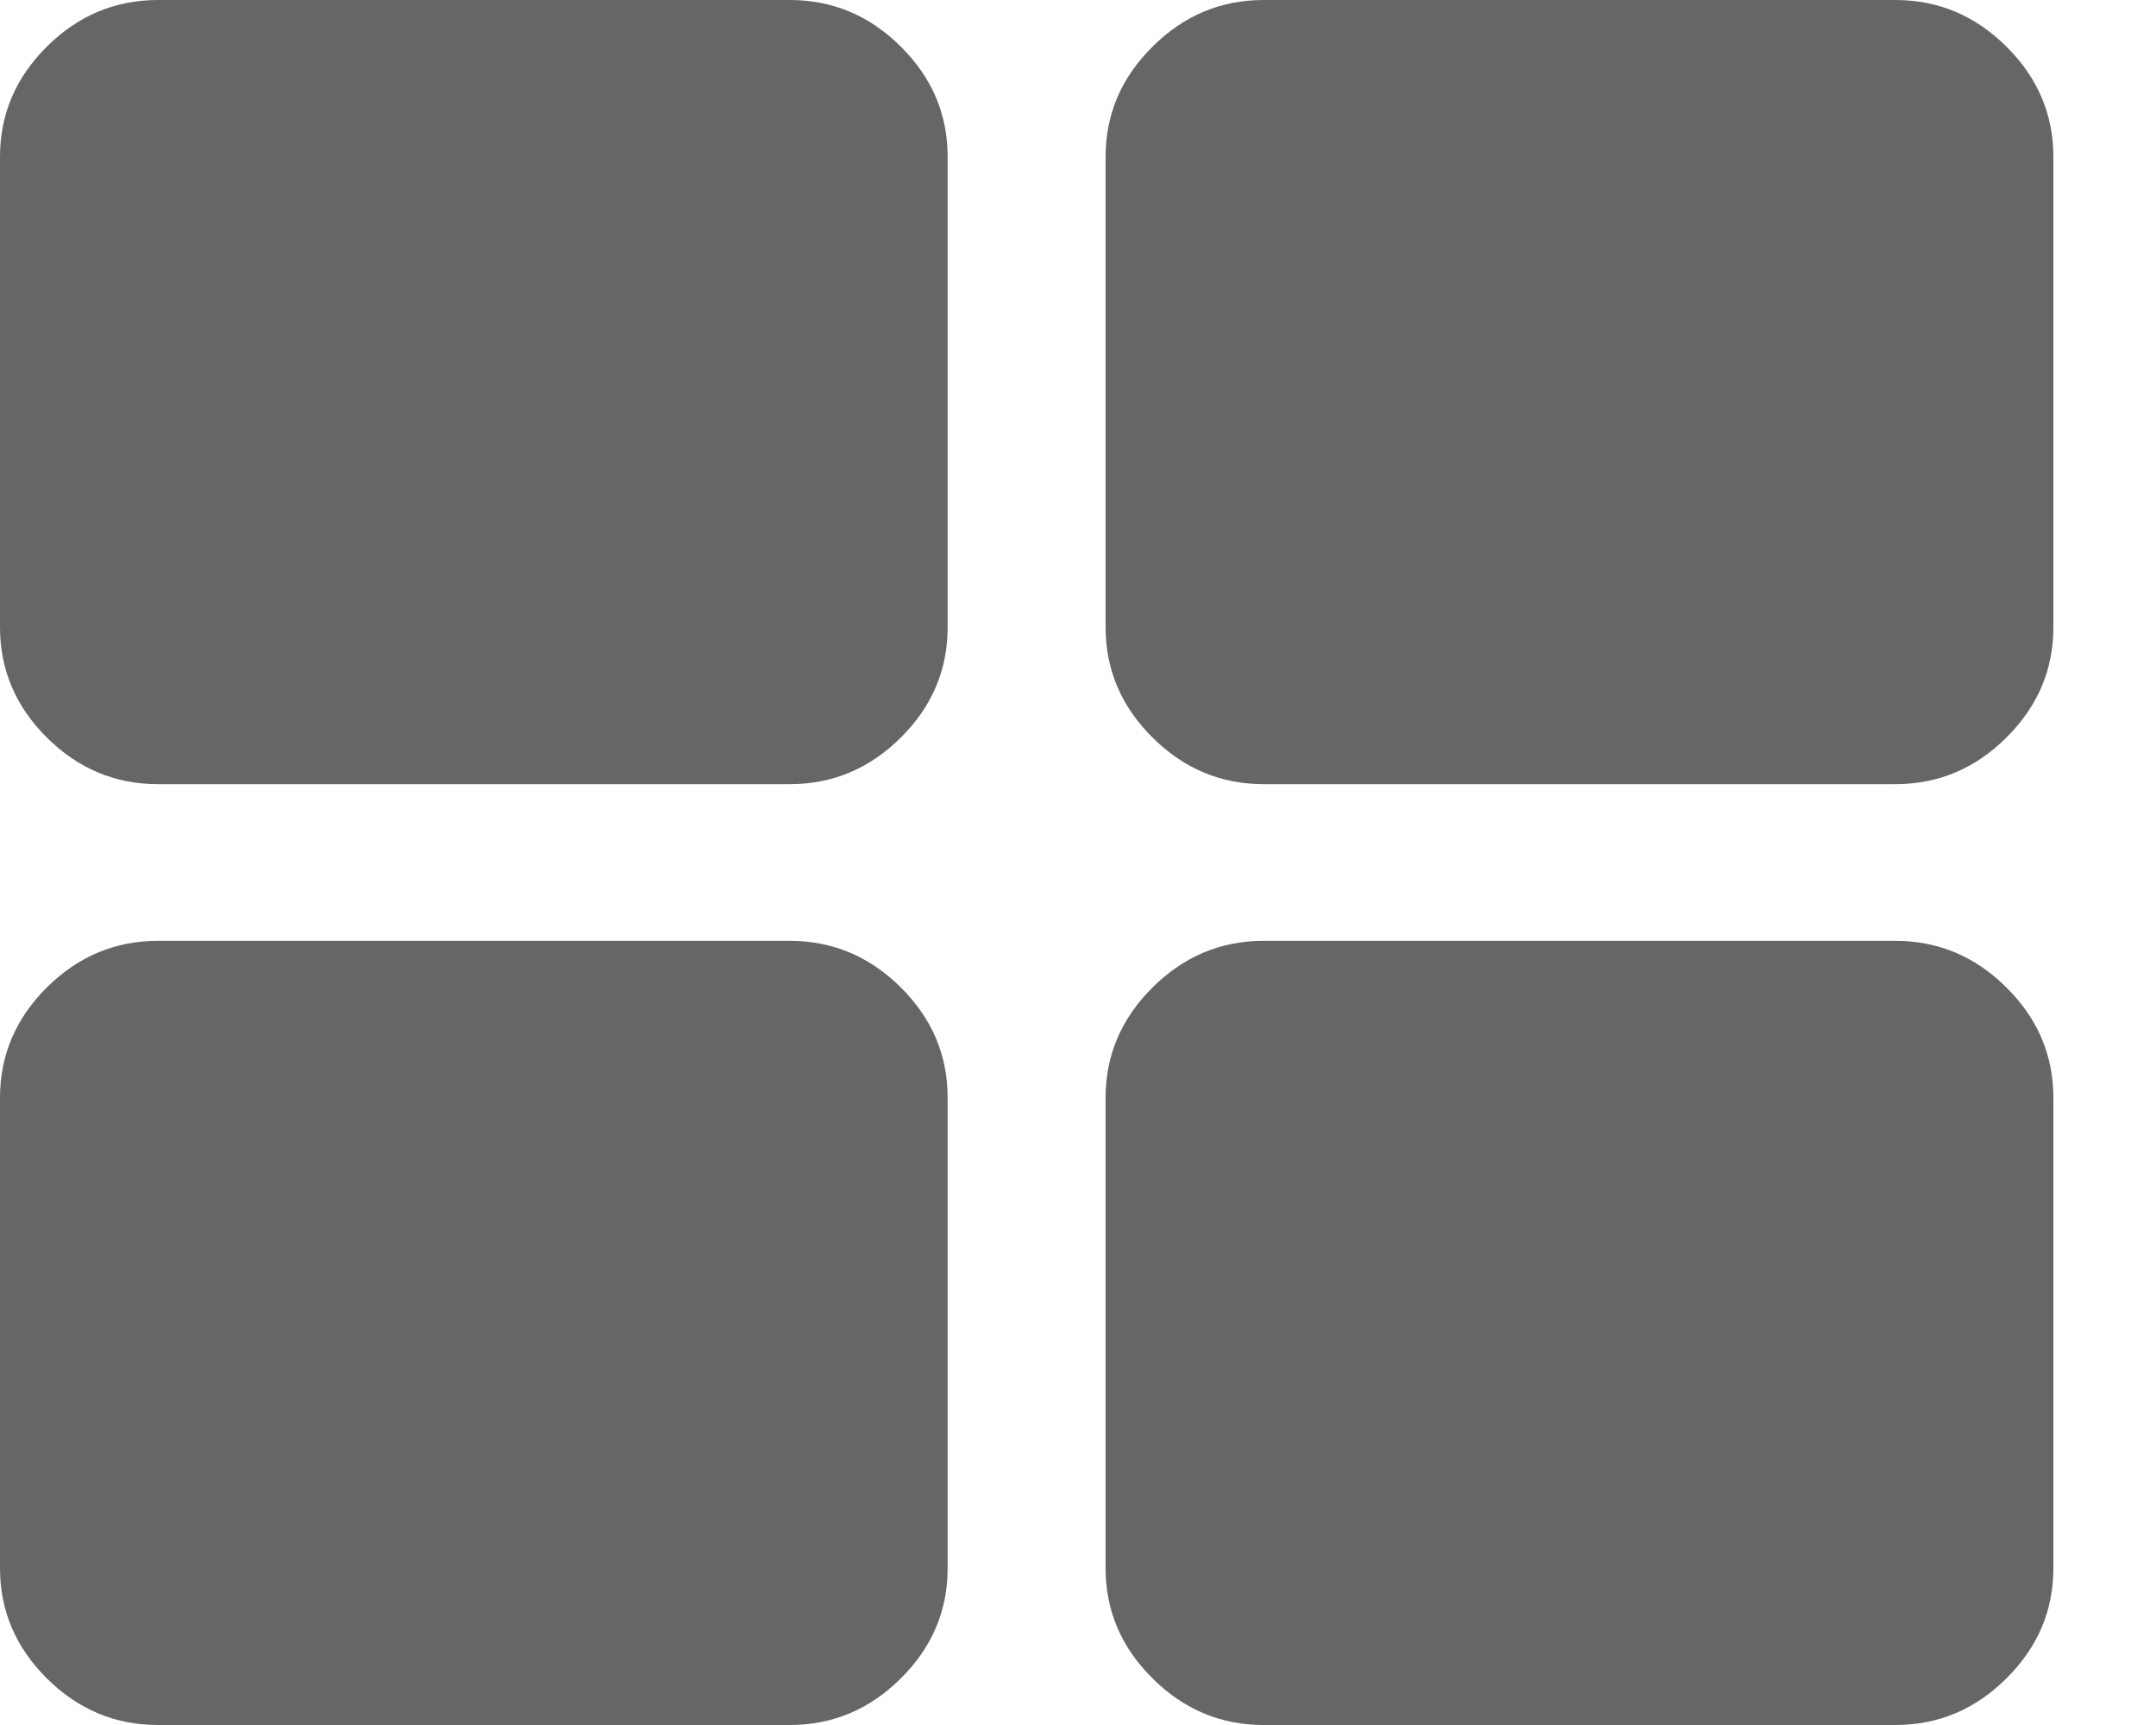 ﻿<?xml version="1.0" encoding="utf-8"?>
<svg version="1.1" xmlns:xlink="http://www.w3.org/1999/xlink" width="15px" height="12px" xmlns="http://www.w3.org/2000/svg">
  <g transform="matrix(1 0 0 1 -117 -329 )">
    <path d="M 6.267 6.869  C 6.485 7.085  6.593 7.341  6.593 7.636  L 6.593 10.909  C 6.593 11.205  6.485 11.46  6.267 11.676  C 6.05 11.892  5.792 12  5.495 12  L 1.099 12  C 0.801 12  0.544 11.892  0.326 11.676  C 0.109 11.46  0 11.205  0 10.909  L 0 7.636  C 0 7.341  0.109 7.085  0.326 6.869  C 0.544 6.653  0.801 6.545  1.099 6.545  L 5.495 6.545  C 5.792 6.545  6.05 6.653  6.267 6.869  Z M 6.267 0.324  C 6.485 0.54  6.593 0.795  6.593 1.091  L 6.593 4.364  C 6.593 4.659  6.485 4.915  6.267 5.131  C 6.05 5.347  5.792 5.455  5.495 5.455  L 1.099 5.455  C 0.801 5.455  0.544 5.347  0.326 5.131  C 0.109 4.915  0 4.659  0 4.364  L 0 1.091  C 0 0.795  0.109 0.54  0.326 0.324  C 0.544 0.108  0.801 0  1.099 0  L 5.495 0  C 5.792 0  6.05 0.108  6.267 0.324  Z M 13.959 6.869  C 14.177 7.085  14.286 7.341  14.286 7.636  L 14.286 10.909  C 14.286 11.205  14.177 11.46  13.959 11.676  C 13.742 11.892  13.484 12  13.187 12  L 8.791 12  C 8.494 12  8.236 11.892  8.019 11.676  C 7.801 11.46  7.692 11.205  7.692 10.909  L 7.692 7.636  C 7.692 7.341  7.801 7.085  8.019 6.869  C 8.236 6.653  8.494 6.545  8.791 6.545  L 13.187 6.545  C 13.484 6.545  13.742 6.653  13.959 6.869  Z M 13.959 0.324  C 14.177 0.54  14.286 0.795  14.286 1.091  L 14.286 4.364  C 14.286 4.659  14.177 4.915  13.959 5.131  C 13.742 5.347  13.484 5.455  13.187 5.455  L 8.791 5.455  C 8.494 5.455  8.236 5.347  8.019 5.131  C 7.801 4.915  7.692 4.659  7.692 4.364  L 7.692 1.091  C 7.692 0.795  7.801 0.54  8.019 0.324  C 8.236 0.108  8.494 0  8.791 0  L 13.187 0  C 13.484 0  13.742 0.108  13.959 0.324  Z " fill-rule="nonzero" fill="#666666" stroke="none" transform="matrix(1 0 0 1 117 329 )" />
  </g>
</svg>